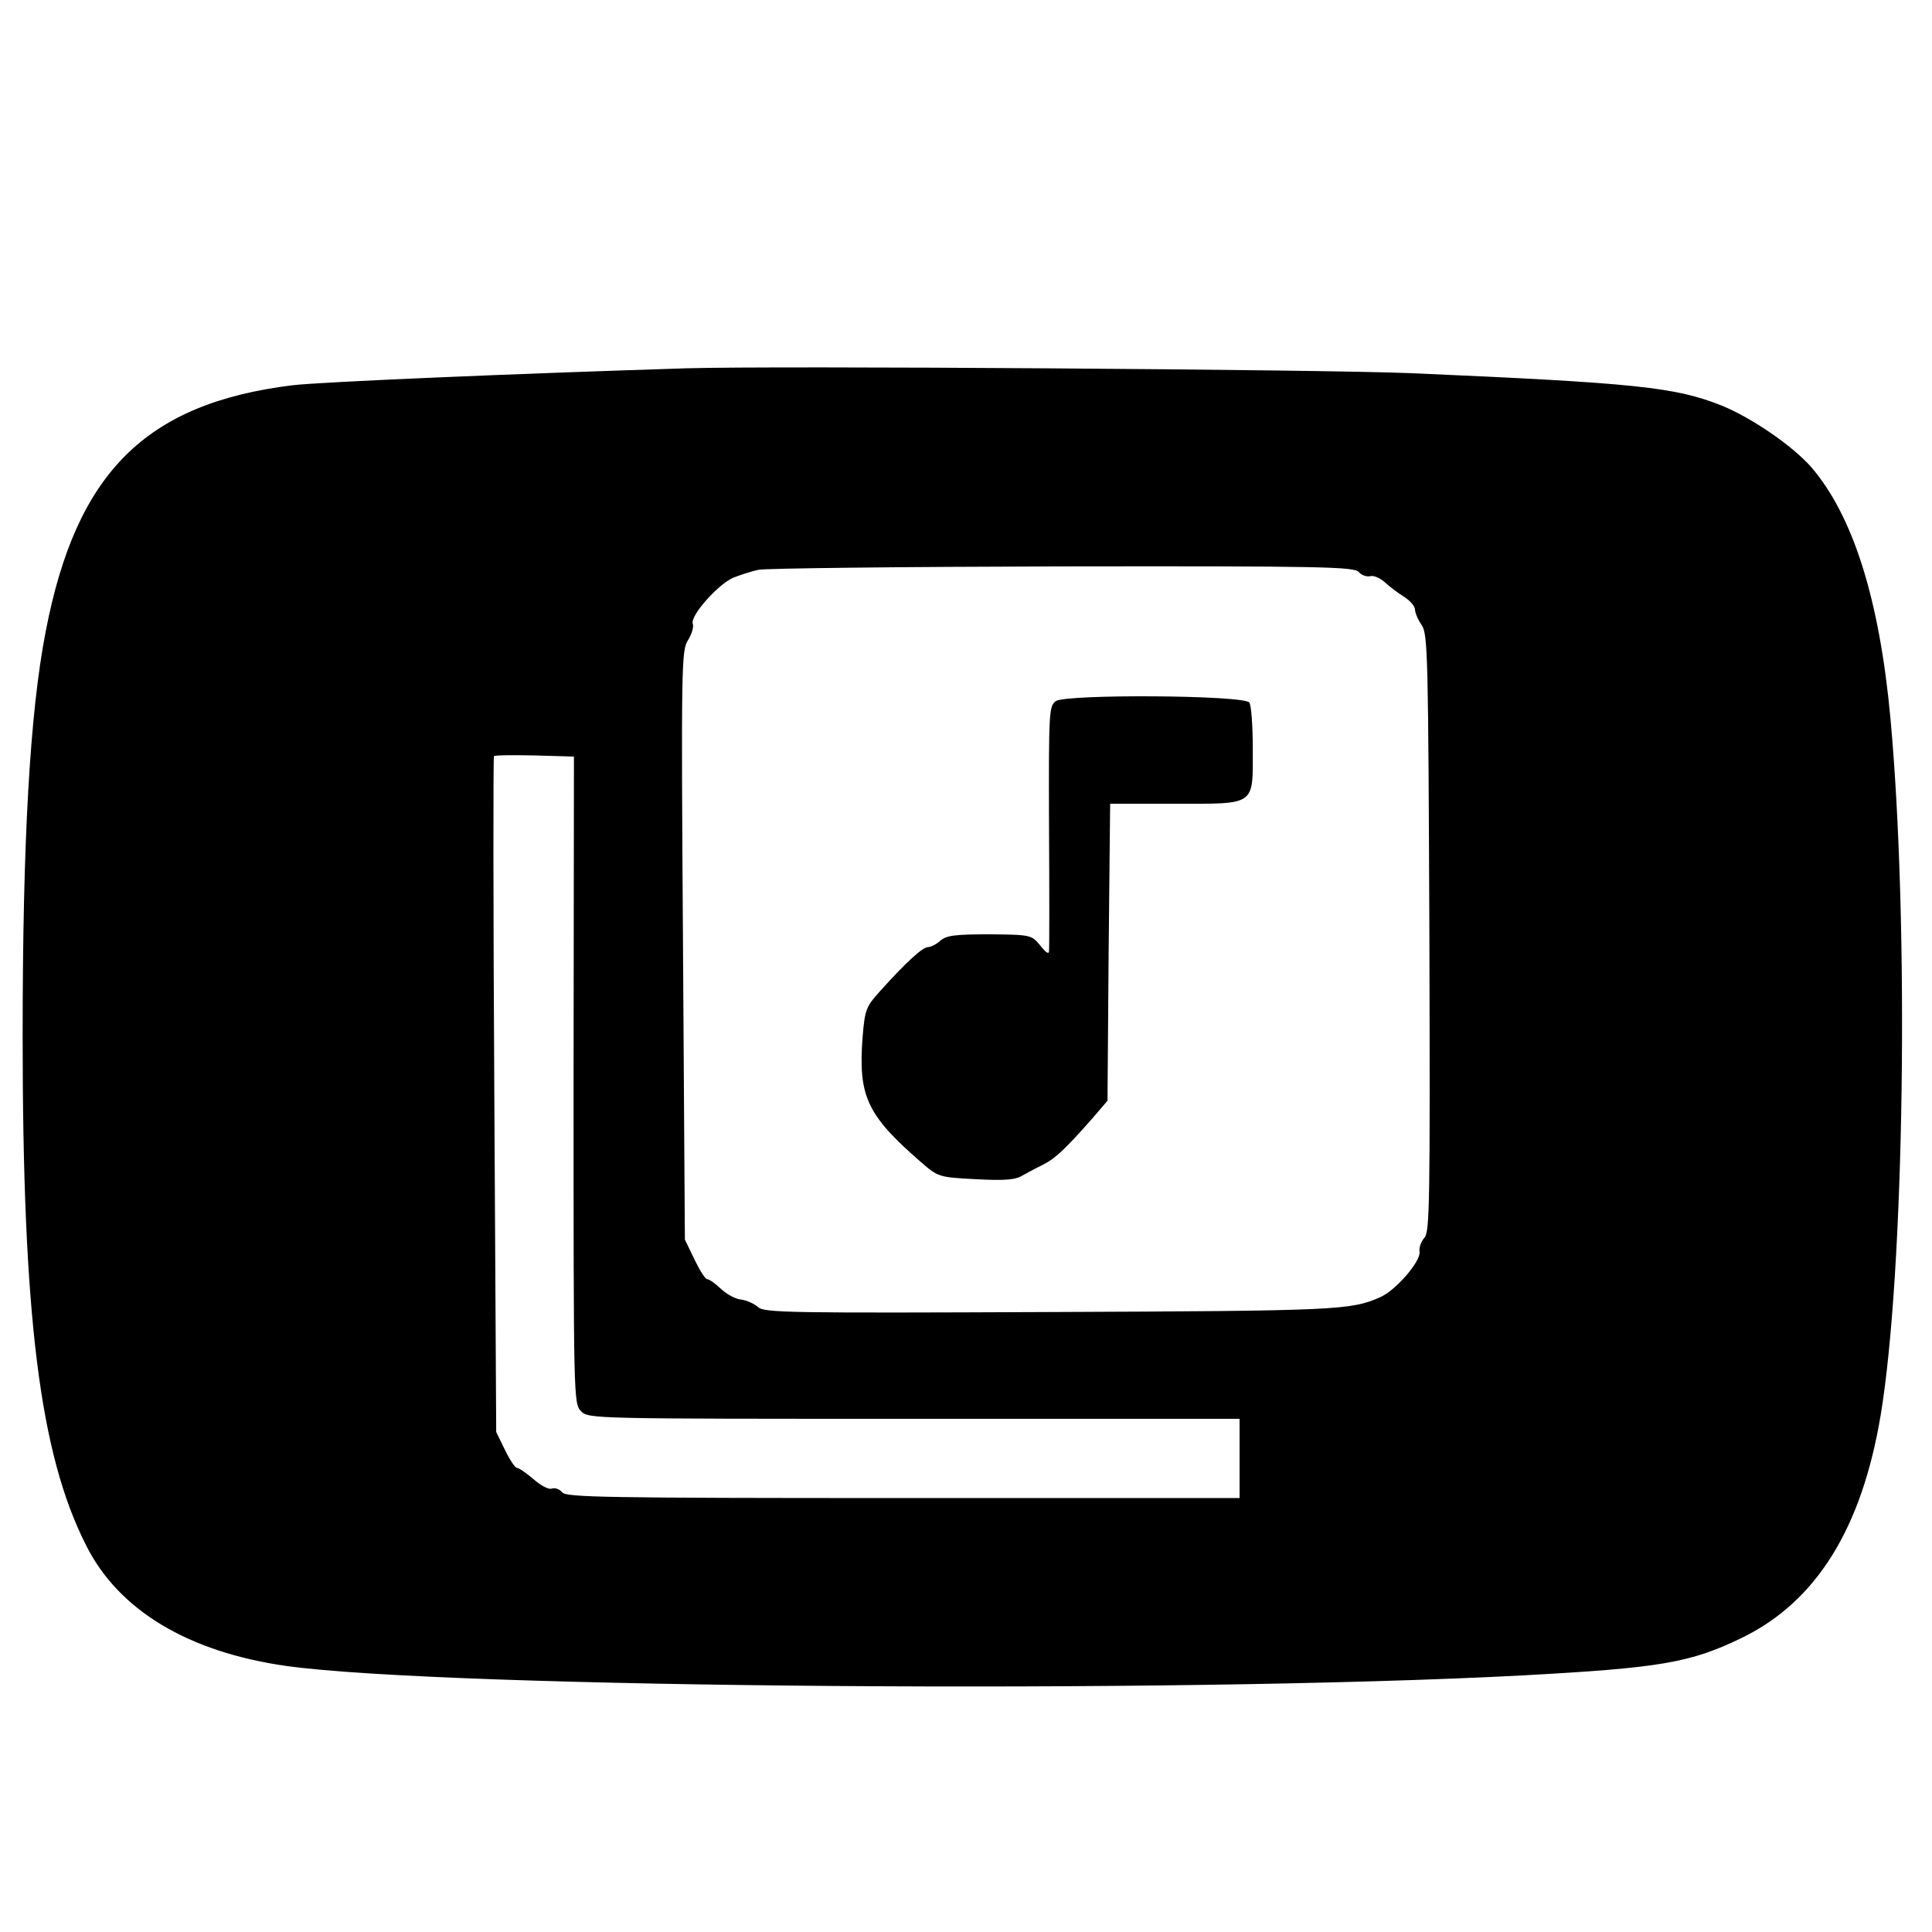 <?xml version="1.0" standalone="no"?>
<!DOCTYPE svg PUBLIC "-//W3C//DTD SVG 20010904//EN"
 "http://www.w3.org/TR/2001/REC-SVG-20010904/DTD/svg10.dtd">
<svg version="1.0" xmlns="http://www.w3.org/2000/svg"
 width="512pt" height="512pt" viewBox="0 0 512 512"
 preserveAspectRatio="xMidYMid meet">
<g transform="translate(0,512) scale(0.1,-0.1)"
fill="#000000" stroke="none">
<path d="M1820 4144 c-450 -14 -970 -36 -1045 -45 -389 -48 -573 -231 -654
-653 -42 -216 -61 -555 -61 -1071 0 -743 45 -1107 168 -1350 86 -172 270 -283
531 -320 423 -59 2345 -74 3276 -25 366 20 445 33 584 101 195 96 315 289 365
589 63 379 76 1299 26 1845 -29 316 -99 538 -210 667 -48 55 -156 130 -237
163 -123 49 -224 60 -823 86 -237 10 -1686 20 -1920 13z m1781 -540 c7 -8 20
-13 30 -11 9 3 27 -5 40 -17 13 -12 36 -29 52 -39 15 -10 27 -24 27 -33 0 -8
8 -27 18 -41 16 -25 17 -84 20 -816 2 -715 1 -791 -13 -807 -9 -10 -15 -27
-13 -37 4 -25 -63 -103 -105 -121 -77 -34 -113 -36 -871 -39 -694 -3 -761 -2
-777 13 -10 9 -30 18 -45 20 -14 1 -38 14 -53 28 -15 14 -31 26 -37 26 -5 0
-20 24 -34 53 l-25 52 -5 780 c-5 744 -4 781 13 808 10 16 16 35 13 44 -8 20
65 103 107 122 18 7 48 17 67 21 19 4 382 8 806 9 690 1 773 -1 785 -15z
m-2081 -1346 c0 -848 0 -858 20 -878 20 -20 30 -20 883 -20 l862 0 0 -105 0
-105 -891 0 c-792 0 -893 2 -904 15 -7 9 -20 13 -28 10 -8 -3 -29 8 -48 25
-19 16 -39 30 -44 30 -5 0 -19 21 -32 48 l-23 47 -5 893 c-3 492 -3 896 -1
898 3 3 52 3 108 2 l104 -3 -1 -857z"/>
<path d="M2798 3262 c-18 -13 -19 -29 -18 -330 1 -175 1 -324 0 -332 0 -10 -8
-5 -23 14 -23 28 -24 29 -134 30 -92 0 -115 -3 -131 -17 -10 -9 -25 -17 -33
-17 -14 0 -58 -40 -128 -118 -36 -40 -39 -48 -45 -120 -12 -157 11 -207 155
-332 45 -39 47 -40 145 -45 76 -4 105 -2 124 10 14 8 39 21 55 29 32 16 59 42
128 120 l42 49 3 393 4 394 172 0 c216 0 206 -7 206 146 0 60 -4 115 -9 122
-12 20 -485 23 -513 4z"/>
</g>
</svg>
